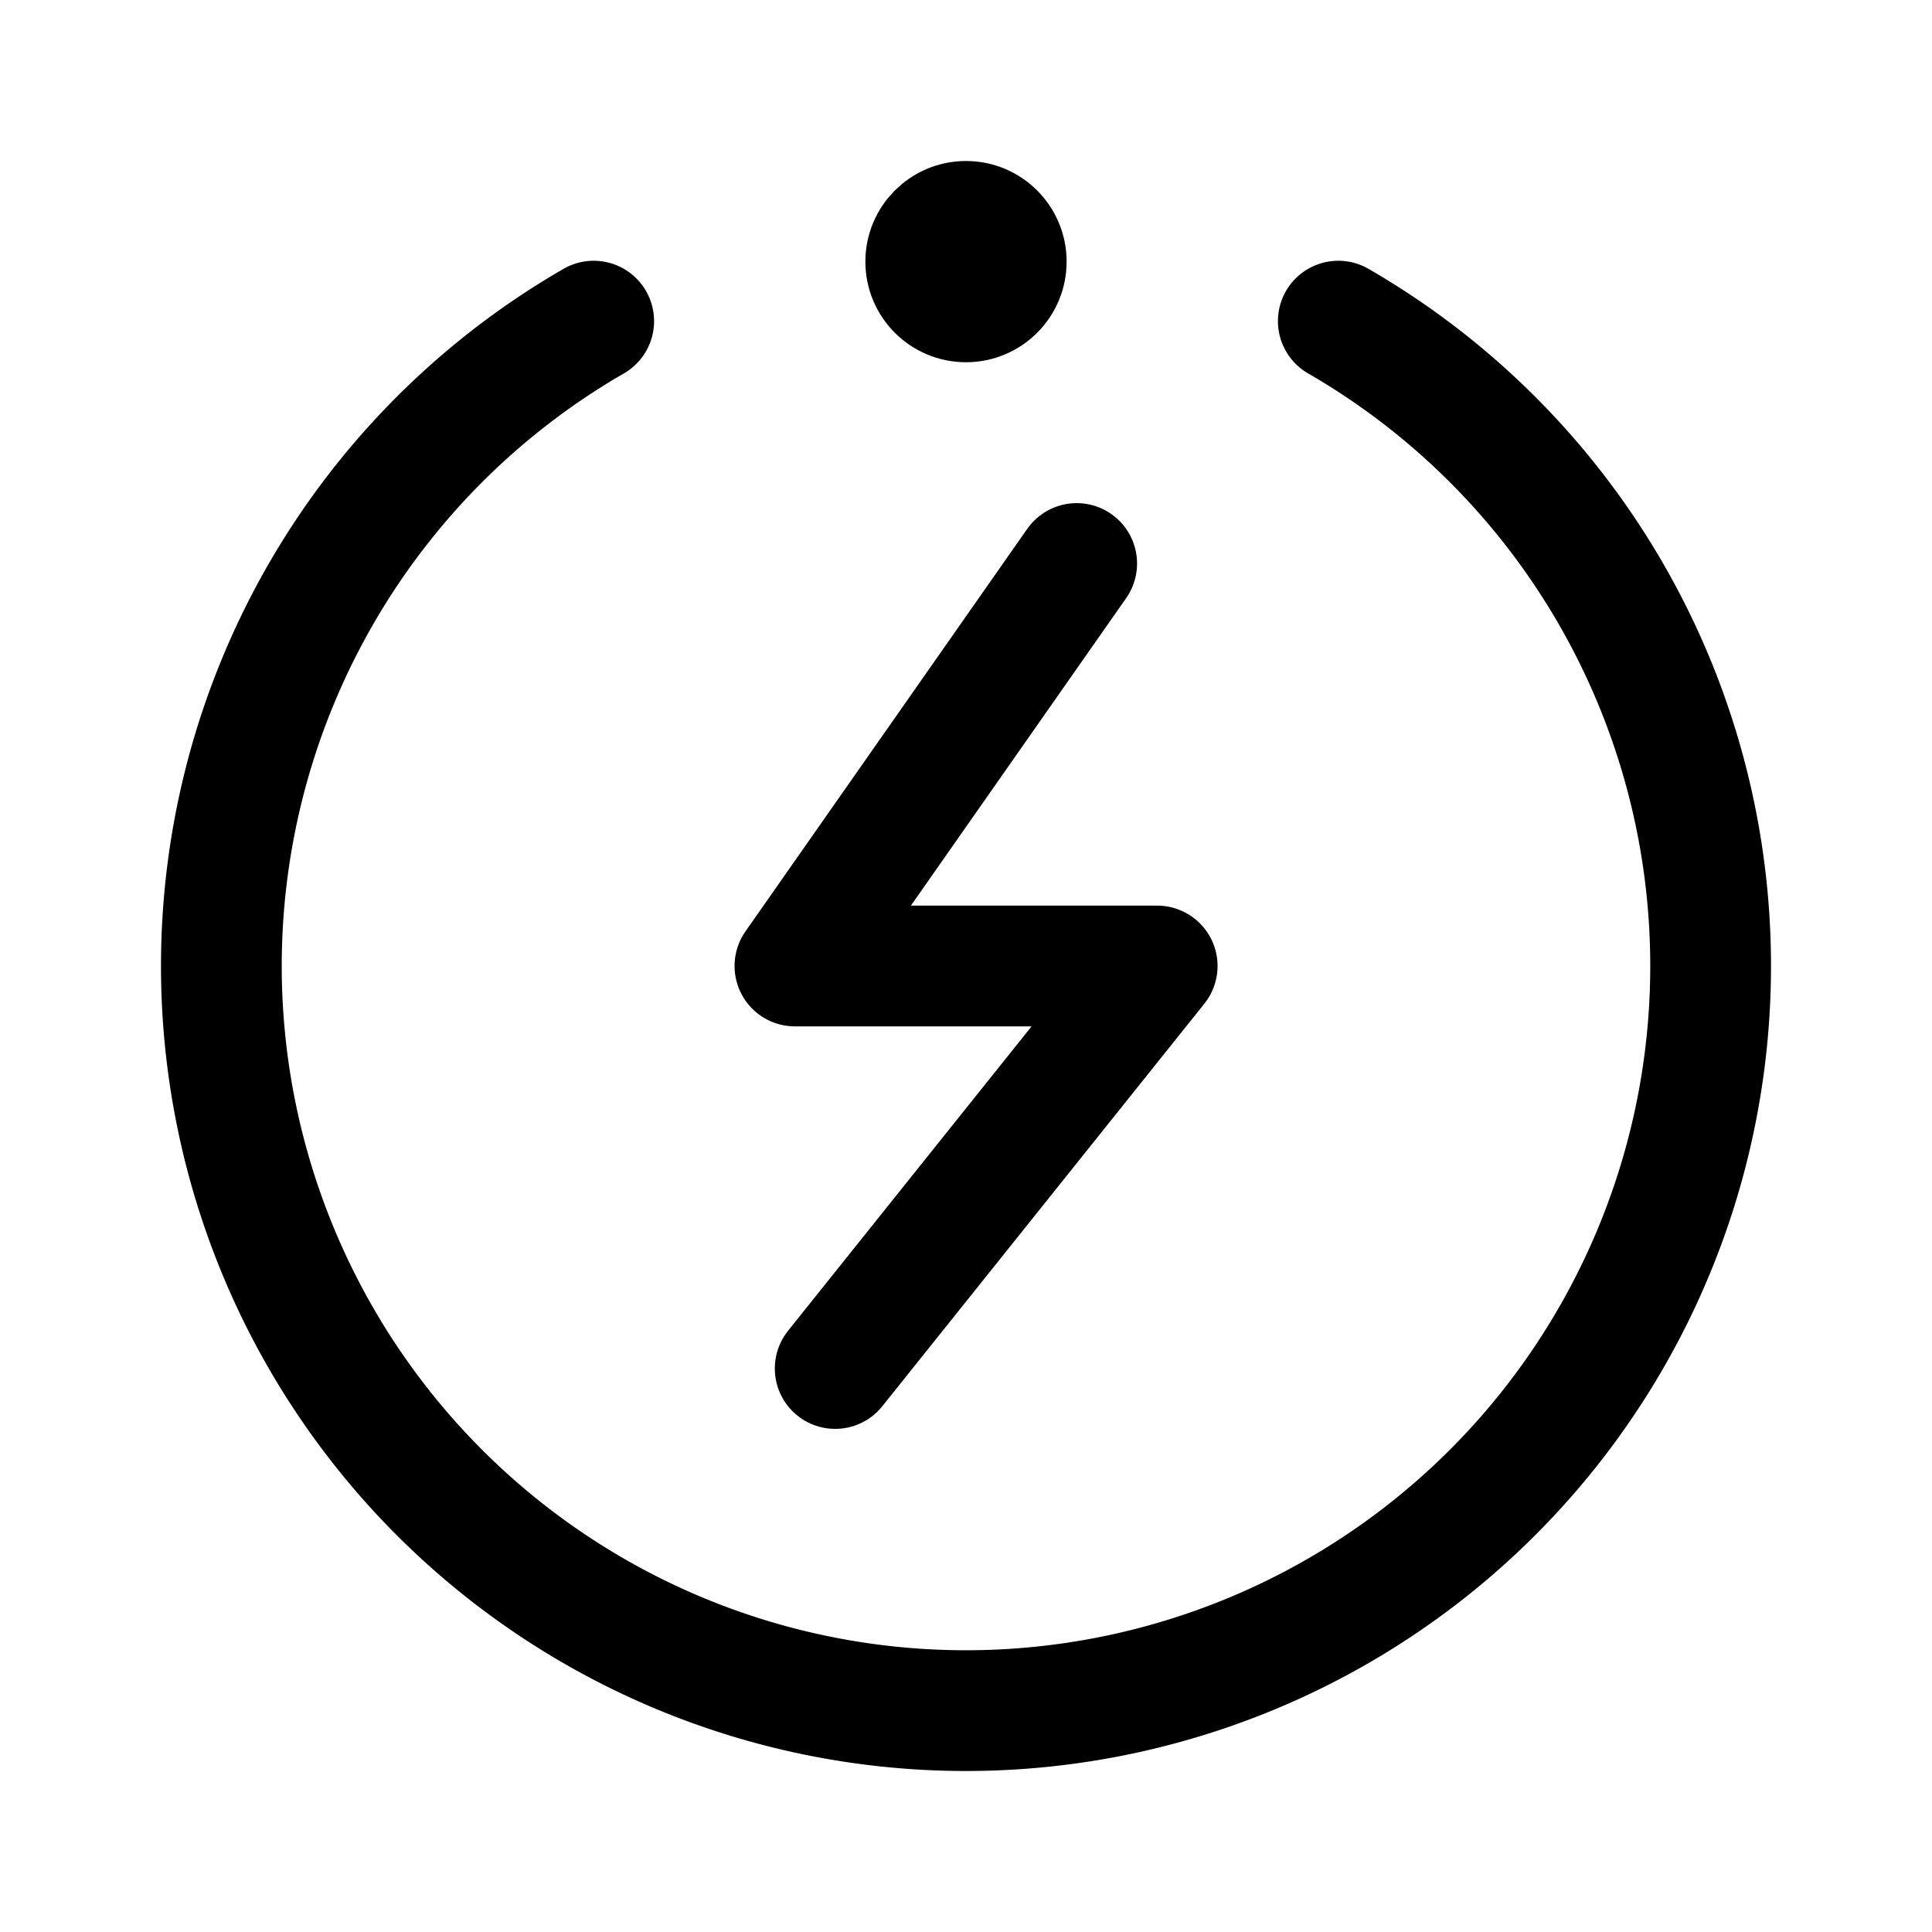 <svg xmlns="http://www.w3.org/2000/svg" width="192" height="192" fill="none"><path stroke="#000" stroke-linecap="round" stroke-linejoin="round" stroke-width="12" d="M107 56 79 96h36l-32 40"/><path stroke="#000" stroke-linecap="round" stroke-linejoin="round" stroke-width="12" d="M133 31.914a74 74 0 0 1 34.479 83.239A74.01 74.01 0 0 1 96 170 73.998 73.998 0 0 1 27.633 67.681 74 74 0 0 1 59 31.914"/><circle cx="96" cy="26" r="5" stroke="#000" stroke-linecap="round" stroke-linejoin="round" stroke-width="10"/></svg>